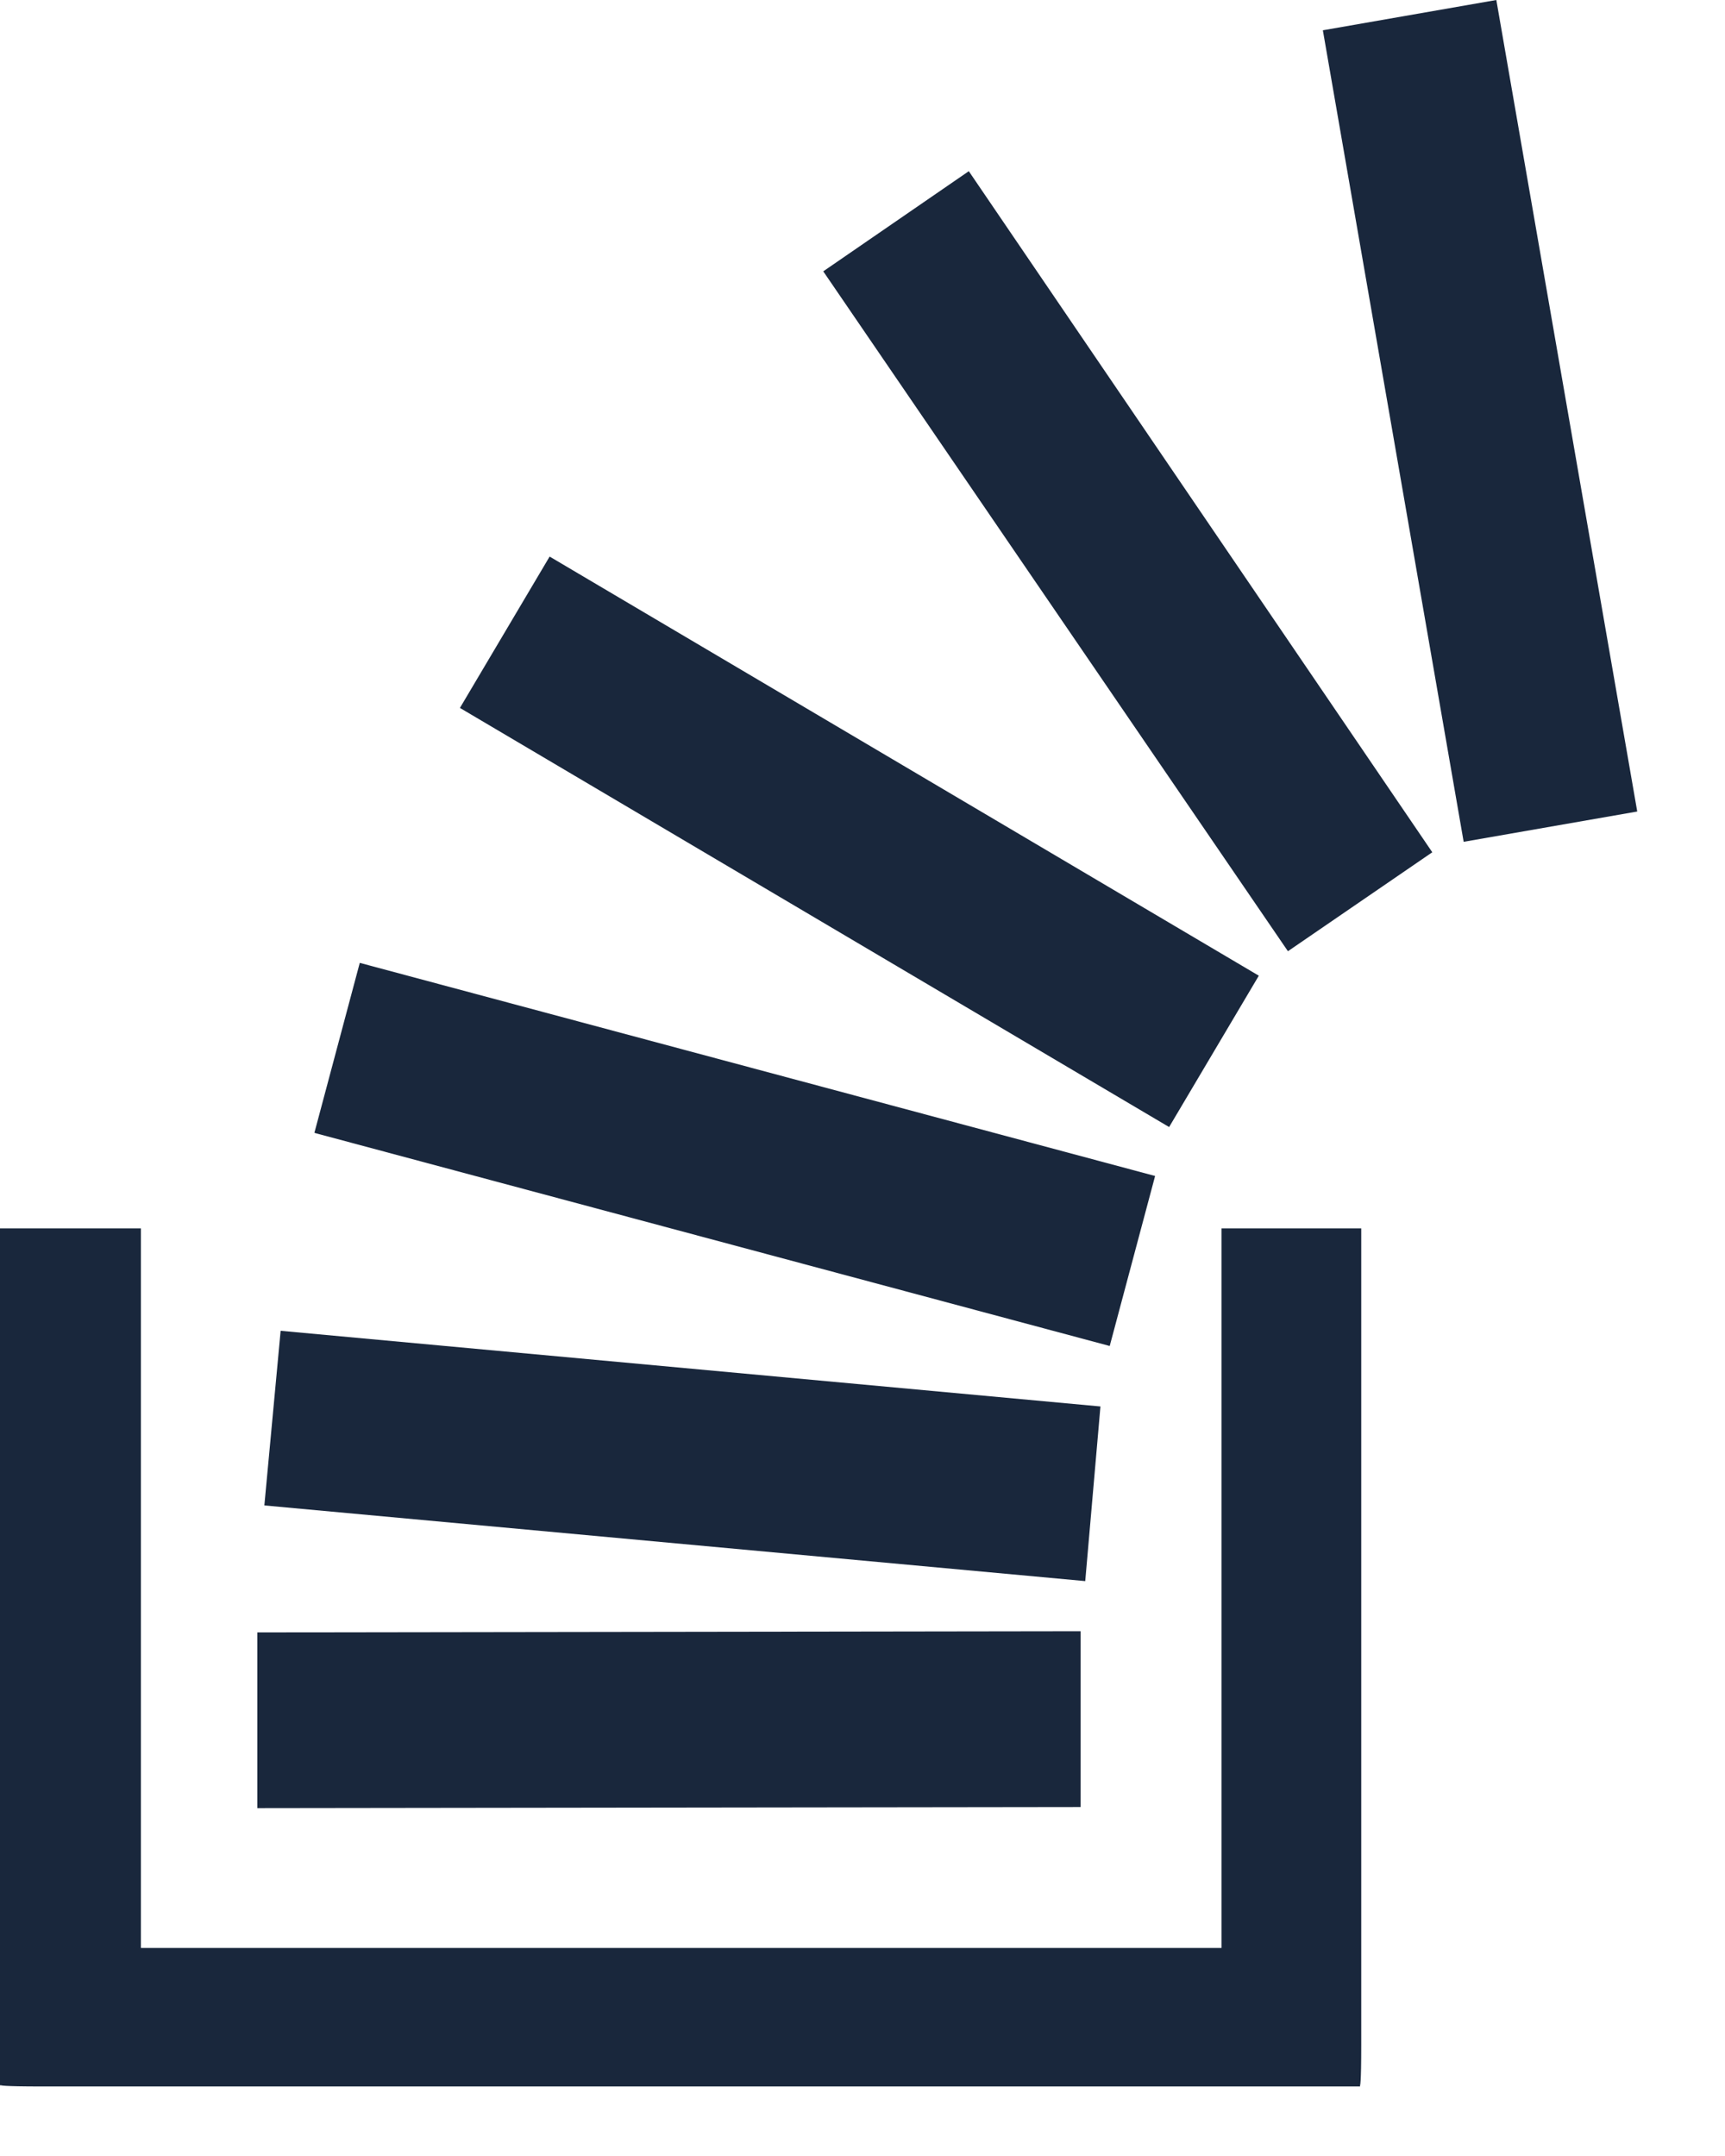 <svg xmlns="http://www.w3.org/2000/svg" xmlns:xlink="http://www.w3.org/1999/xlink" width="16" height="20" version="1.1" viewBox="0 0 16 20"><title>stack overflow</title><desc>Created with Sketch.</desc><g id="v4.1" fill="none" fill-rule="evenodd" stroke="none" stroke-width="1"><g id="Fabric-Composer-Playground-Define-2-Copy-74" fill="#19273C" fill-rule="nonzero" transform="translate(-48, -849)"><g id="Group-7" transform="translate(48, 844)"><g id="stack-overflow" transform="translate(0, 5)"><path id="Shape" d="M10.023,15.132 L2.387,15.143 L2.387,16.773 L10.023,16.763 L10.023,15.132 Z M12.626,11.395 L11.33,11.395 L11.33,18.07 L1.307,18.07 L1.307,11.395 L0,11.395 L0,19.344 L0.011,19.344 C0.011,19.344 0.011,19.355 0.389,19.355 L12.615,19.355 L12.615,19.344 C12.615,19.344 12.626,19.344 12.626,18.966 L12.626,11.395 Z M2.603,12.345 L2.452,13.965 L10.066,14.667 L10.207,13.047 L2.603,12.345 Z M3.337,8.932 L2.916,10.509 L10.293,12.486 L10.714,10.909 L3.337,8.932 Z M5.098,5.163 L4.266,6.567 L10.844,10.455 L11.676,9.051 L5.098,5.163 Z M8.986,1.588 L7.636,2.517 L11.946,8.824 L13.285,7.906 L8.986,1.588 Z M13.879,0 L12.27,0.281 L13.576,7.809 L15.186,7.528 L13.879,0 Z"/></g></g></g></g></svg>